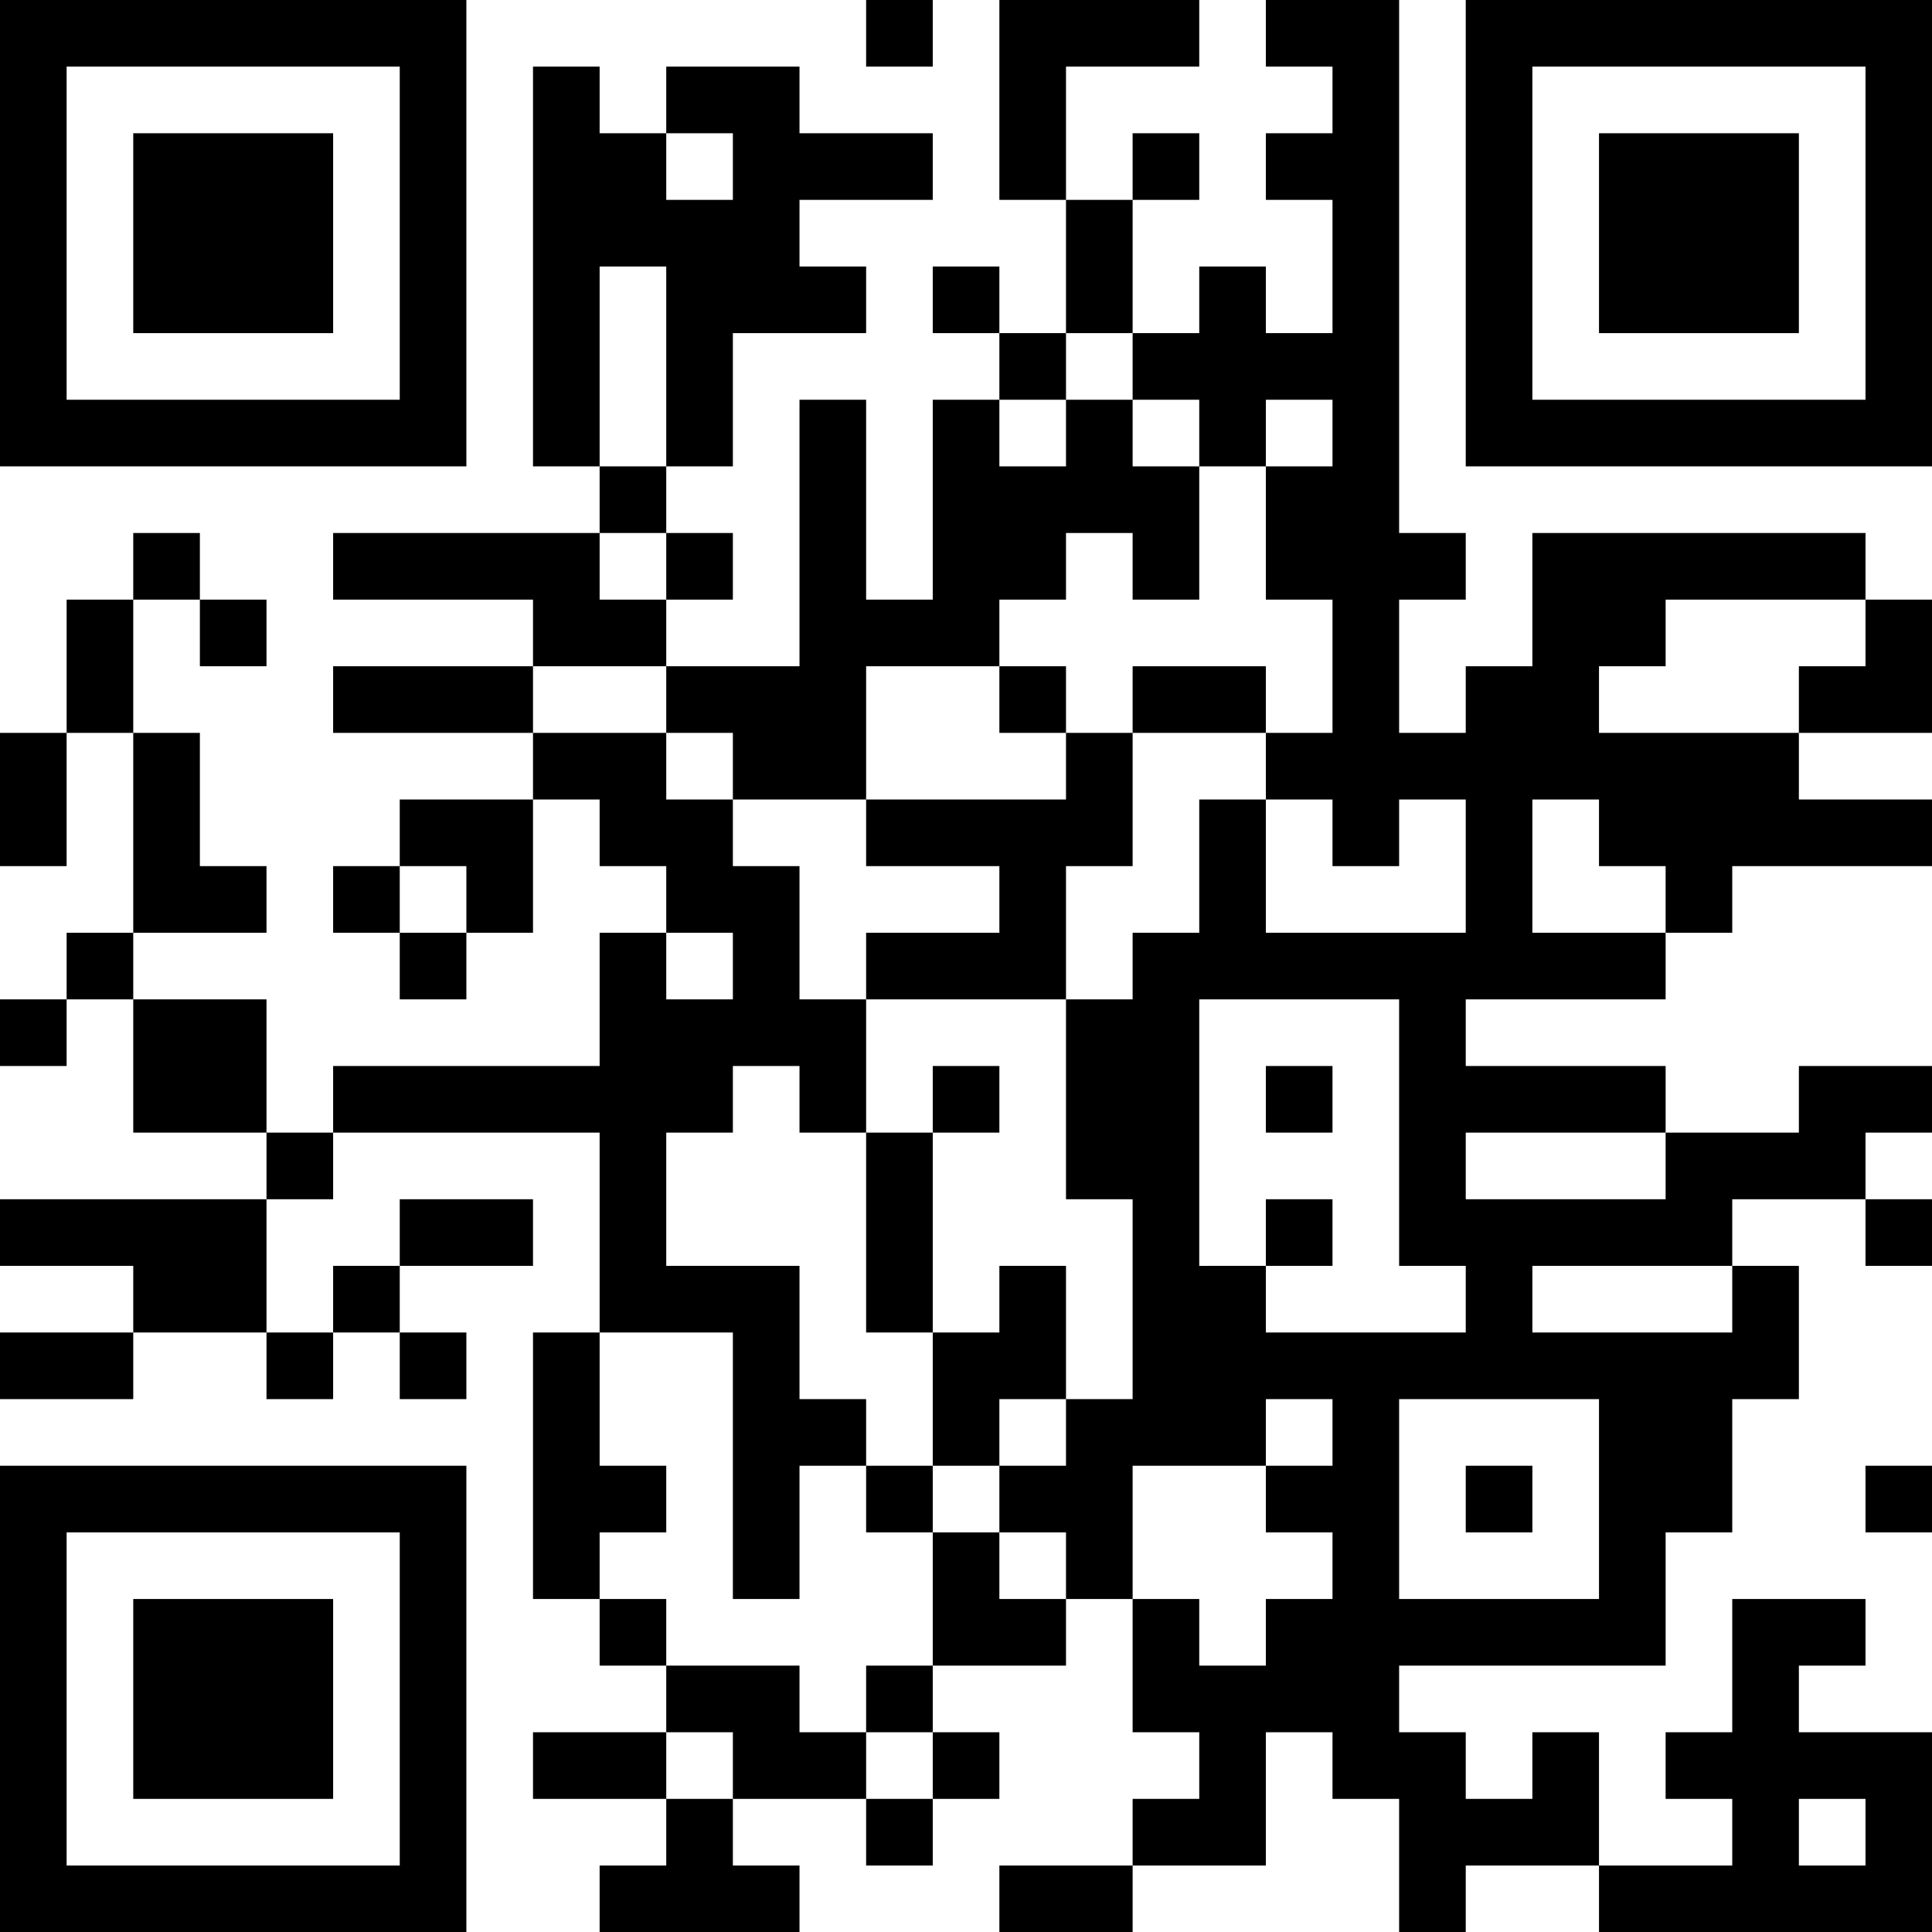 <?xml version="1.0" encoding="UTF-8"?>
<svg xmlns="http://www.w3.org/2000/svg" version="1.1" width="200" height="200" viewBox="0 0 200 200"><rect x="0" y="0" width="200" height="200" fill="#ffffff"/><g transform="scale(6.897)"><g transform="translate(0,0)"><path fill-rule="evenodd" d="M13 0L13 1L14 1L14 0ZM15 0L15 3L16 3L16 5L15 5L15 4L14 4L14 5L15 5L15 6L14 6L14 9L13 9L13 6L12 6L12 10L10 10L10 9L11 9L11 8L10 8L10 7L11 7L11 5L13 5L13 4L12 4L12 3L14 3L14 2L12 2L12 1L10 1L10 2L9 2L9 1L8 1L8 7L9 7L9 8L5 8L5 9L8 9L8 10L5 10L5 11L8 11L8 12L6 12L6 13L5 13L5 14L6 14L6 15L7 15L7 14L8 14L8 12L9 12L9 13L10 13L10 14L9 14L9 16L5 16L5 17L4 17L4 15L2 15L2 14L4 14L4 13L3 13L3 11L2 11L2 9L3 9L3 10L4 10L4 9L3 9L3 8L2 8L2 9L1 9L1 11L0 11L0 13L1 13L1 11L2 11L2 14L1 14L1 15L0 15L0 16L1 16L1 15L2 15L2 17L4 17L4 18L0 18L0 19L2 19L2 20L0 20L0 21L2 21L2 20L4 20L4 21L5 21L5 20L6 20L6 21L7 21L7 20L6 20L6 19L8 19L8 18L6 18L6 19L5 19L5 20L4 20L4 18L5 18L5 17L9 17L9 20L8 20L8 24L9 24L9 25L10 25L10 26L8 26L8 27L10 27L10 28L9 28L9 29L12 29L12 28L11 28L11 27L13 27L13 28L14 28L14 27L15 27L15 26L14 26L14 25L16 25L16 24L17 24L17 26L18 26L18 27L17 27L17 28L15 28L15 29L17 29L17 28L19 28L19 26L20 26L20 27L21 27L21 29L22 29L22 28L24 28L24 29L29 29L29 26L27 26L27 25L28 25L28 24L26 24L26 26L25 26L25 27L26 27L26 28L24 28L24 26L23 26L23 27L22 27L22 26L21 26L21 25L25 25L25 23L26 23L26 21L27 21L27 19L26 19L26 18L28 18L28 19L29 19L29 18L28 18L28 17L29 17L29 16L27 16L27 17L25 17L25 16L22 16L22 15L25 15L25 14L26 14L26 13L29 13L29 12L27 12L27 11L29 11L29 9L28 9L28 8L23 8L23 10L22 10L22 11L21 11L21 9L22 9L22 8L21 8L21 0L19 0L19 1L20 1L20 2L19 2L19 3L20 3L20 5L19 5L19 4L18 4L18 5L17 5L17 3L18 3L18 2L17 2L17 3L16 3L16 1L18 1L18 0ZM10 2L10 3L11 3L11 2ZM9 4L9 7L10 7L10 4ZM16 5L16 6L15 6L15 7L16 7L16 6L17 6L17 7L18 7L18 9L17 9L17 8L16 8L16 9L15 9L15 10L13 10L13 12L11 12L11 11L10 11L10 10L8 10L8 11L10 11L10 12L11 12L11 13L12 13L12 15L13 15L13 17L12 17L12 16L11 16L11 17L10 17L10 19L12 19L12 21L13 21L13 22L12 22L12 24L11 24L11 20L9 20L9 22L10 22L10 23L9 23L9 24L10 24L10 25L12 25L12 26L13 26L13 27L14 27L14 26L13 26L13 25L14 25L14 23L15 23L15 24L16 24L16 23L15 23L15 22L16 22L16 21L17 21L17 18L16 18L16 15L17 15L17 14L18 14L18 12L19 12L19 14L22 14L22 12L21 12L21 13L20 13L20 12L19 12L19 11L20 11L20 9L19 9L19 7L20 7L20 6L19 6L19 7L18 7L18 6L17 6L17 5ZM9 8L9 9L10 9L10 8ZM25 9L25 10L24 10L24 11L27 11L27 10L28 10L28 9ZM15 10L15 11L16 11L16 12L13 12L13 13L15 13L15 14L13 14L13 15L16 15L16 13L17 13L17 11L19 11L19 10L17 10L17 11L16 11L16 10ZM23 12L23 14L25 14L25 13L24 13L24 12ZM6 13L6 14L7 14L7 13ZM10 14L10 15L11 15L11 14ZM18 15L18 19L19 19L19 20L22 20L22 19L21 19L21 15ZM14 16L14 17L13 17L13 20L14 20L14 22L13 22L13 23L14 23L14 22L15 22L15 21L16 21L16 19L15 19L15 20L14 20L14 17L15 17L15 16ZM19 16L19 17L20 17L20 16ZM22 17L22 18L25 18L25 17ZM19 18L19 19L20 19L20 18ZM23 19L23 20L26 20L26 19ZM19 21L19 22L17 22L17 24L18 24L18 25L19 25L19 24L20 24L20 23L19 23L19 22L20 22L20 21ZM21 21L21 24L24 24L24 21ZM22 22L22 23L23 23L23 22ZM28 22L28 23L29 23L29 22ZM10 26L10 27L11 27L11 26ZM27 27L27 28L28 28L28 27ZM0 0L0 7L7 7L7 0ZM1 1L1 6L6 6L6 1ZM2 2L2 5L5 5L5 2ZM22 0L22 7L29 7L29 0ZM23 1L23 6L28 6L28 1ZM24 2L24 5L27 5L27 2ZM0 22L0 29L7 29L7 22ZM1 23L1 28L6 28L6 23ZM2 24L2 27L5 27L5 24Z" fill="#000000"/></g></g></svg>
